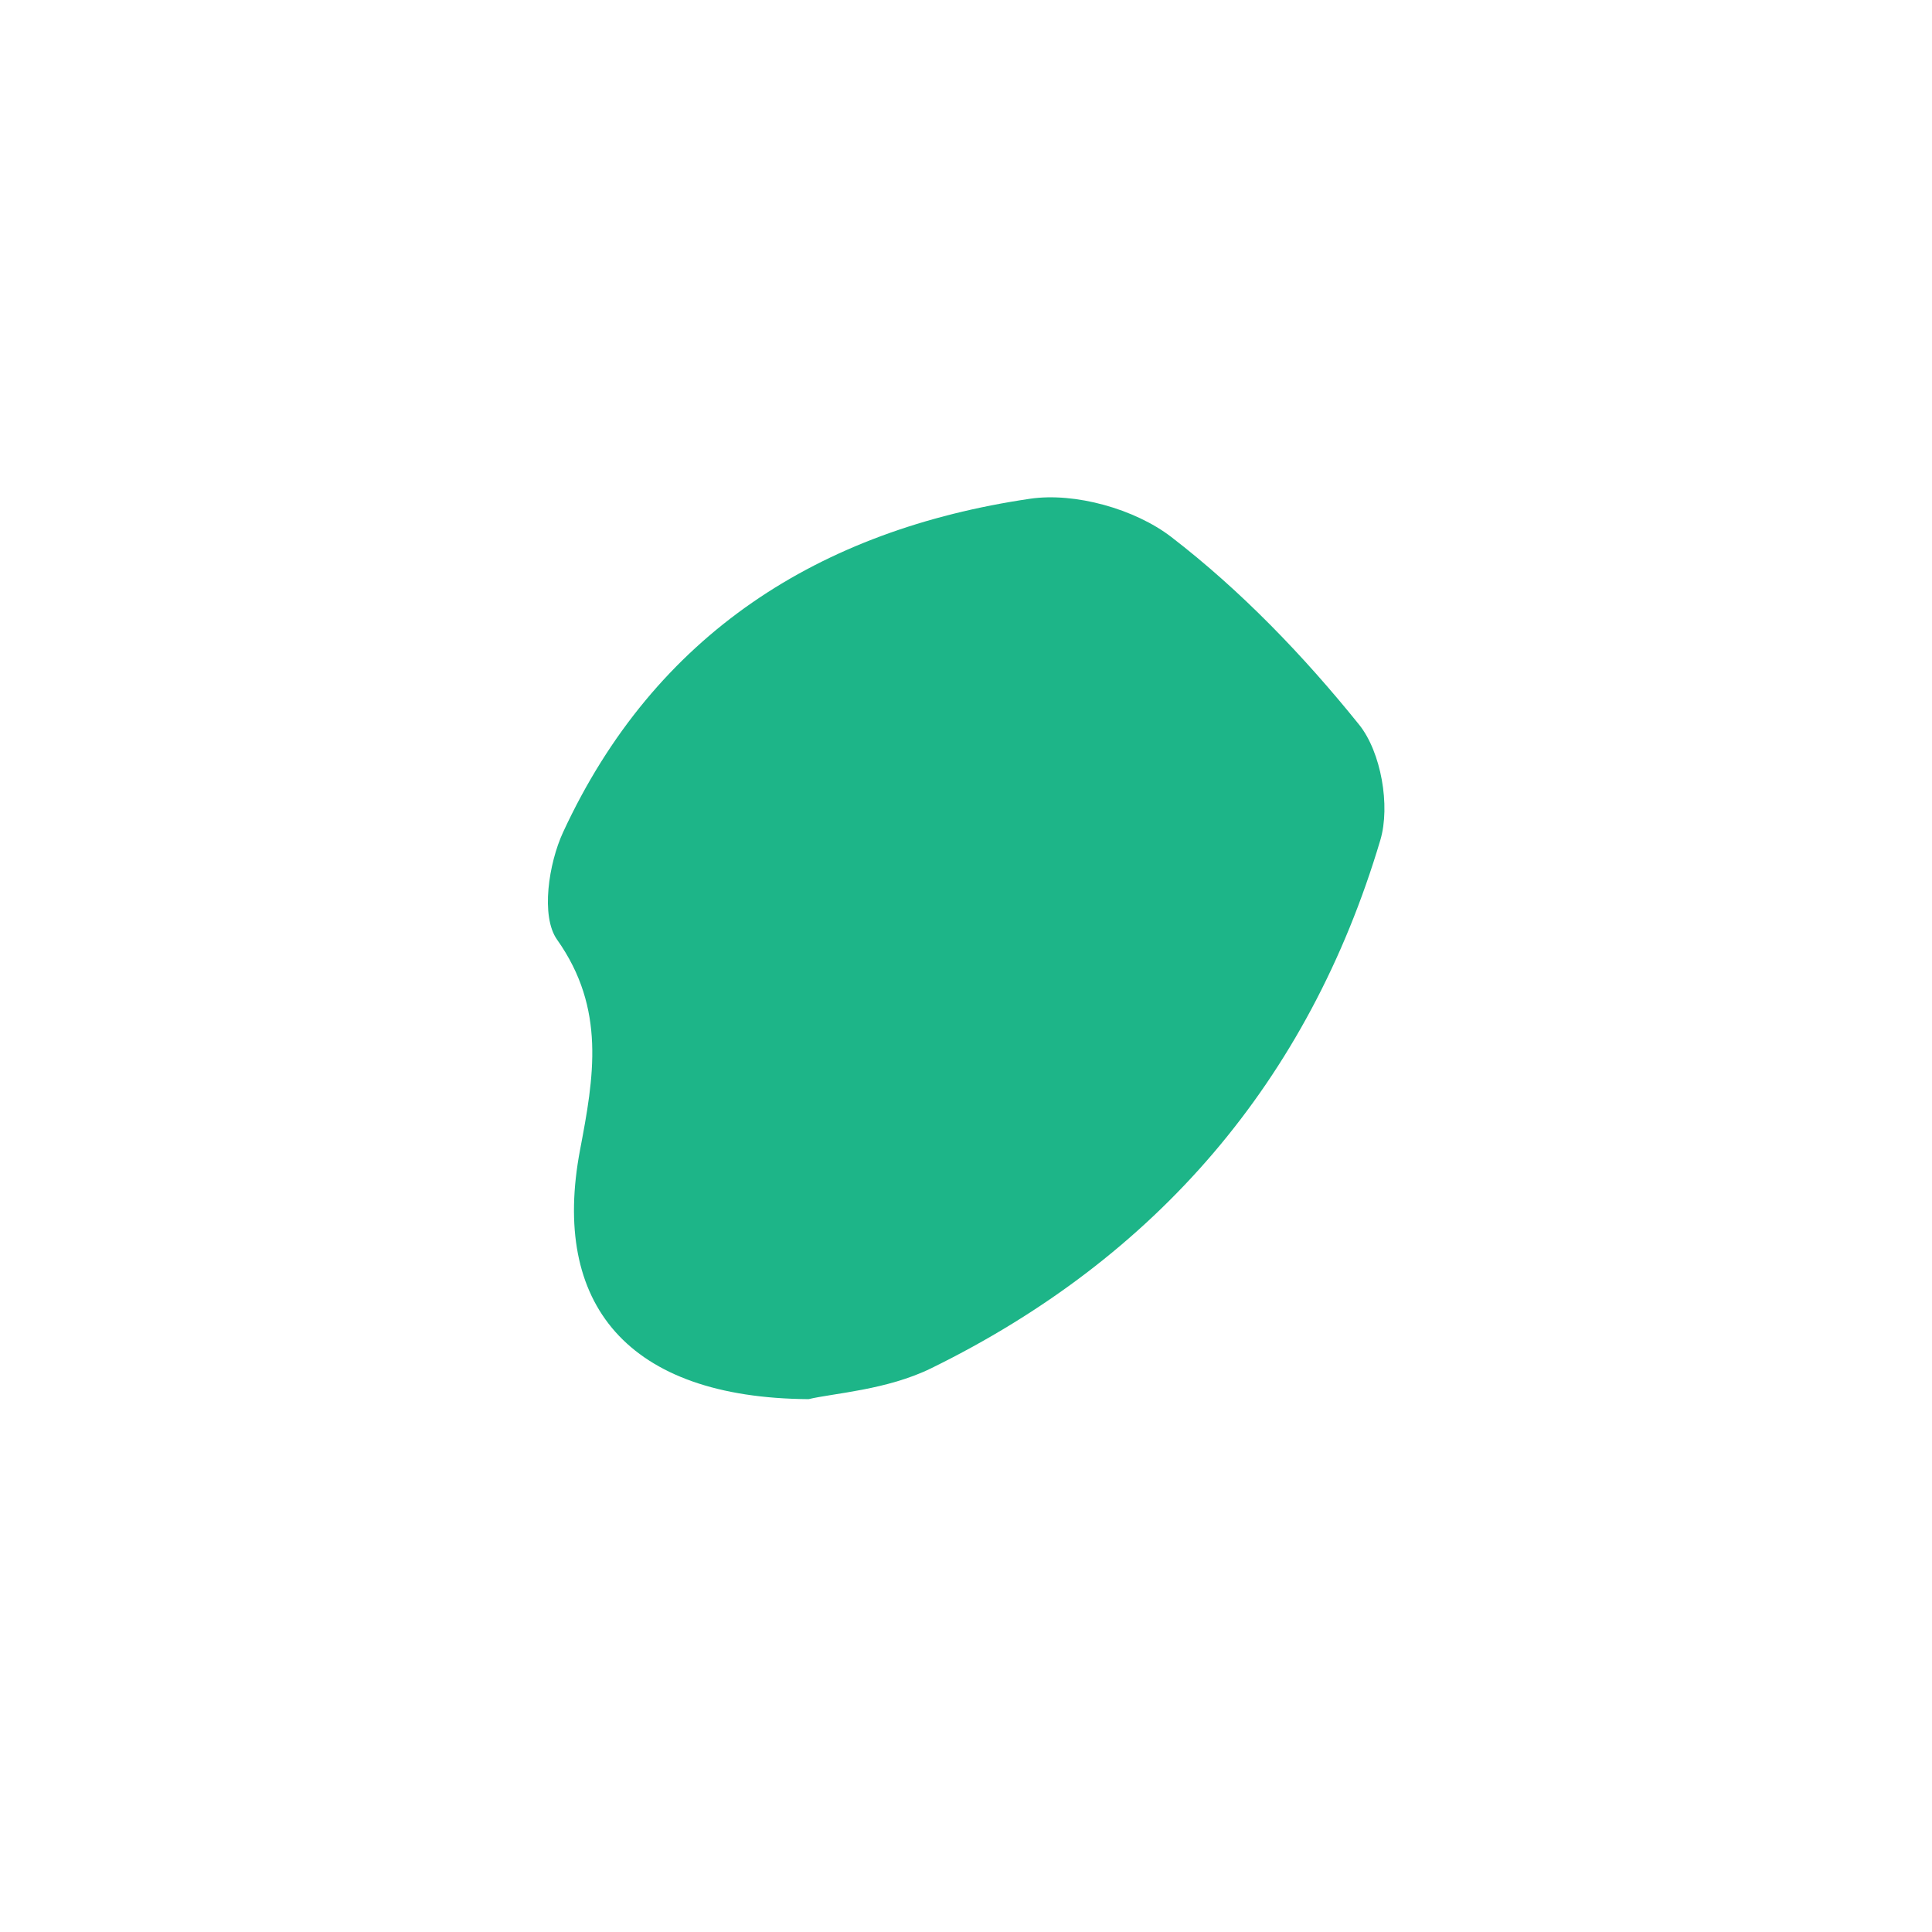 <svg xmlns="http://www.w3.org/2000/svg" xmlns:xlink="http://www.w3.org/1999/xlink" width="500" zoomAndPan="magnify" viewBox="0 0 375 375" height="500" preserveAspectRatio="xMidYMid meet" version="1.0"><defs><clipPath id="fc16a66a51"><path d="M 106 96 L 269 96 L 269 271.68 L 106 271.68 Z M 106 96 " clip-rule="nonzero"/></clipPath></defs><g clip-path="url(#fc16a66a51)"><path fill="#1db588" d="M 156.945 271.574 C 121.781 271.336 106.898 253.133 112.59 223.18 C 115.266 209.117 117.641 195.82 108.129 182.383 C 104.922 177.852 106.496 167.59 109.297 161.527 C 127.117 123.012 159.094 102.824 199.918 96.809 C 208.656 95.52 220.285 98.801 227.328 104.215 C 240.875 114.637 253.059 127.309 263.805 140.66 C 268.074 145.965 269.898 156.414 267.922 163.059 C 254.016 209.812 224.465 244.133 180.73 265.586 C 172.129 269.805 161.762 270.422 156.945 271.574 " fill-opacity="1" fill-rule="nonzero"/></g></svg>